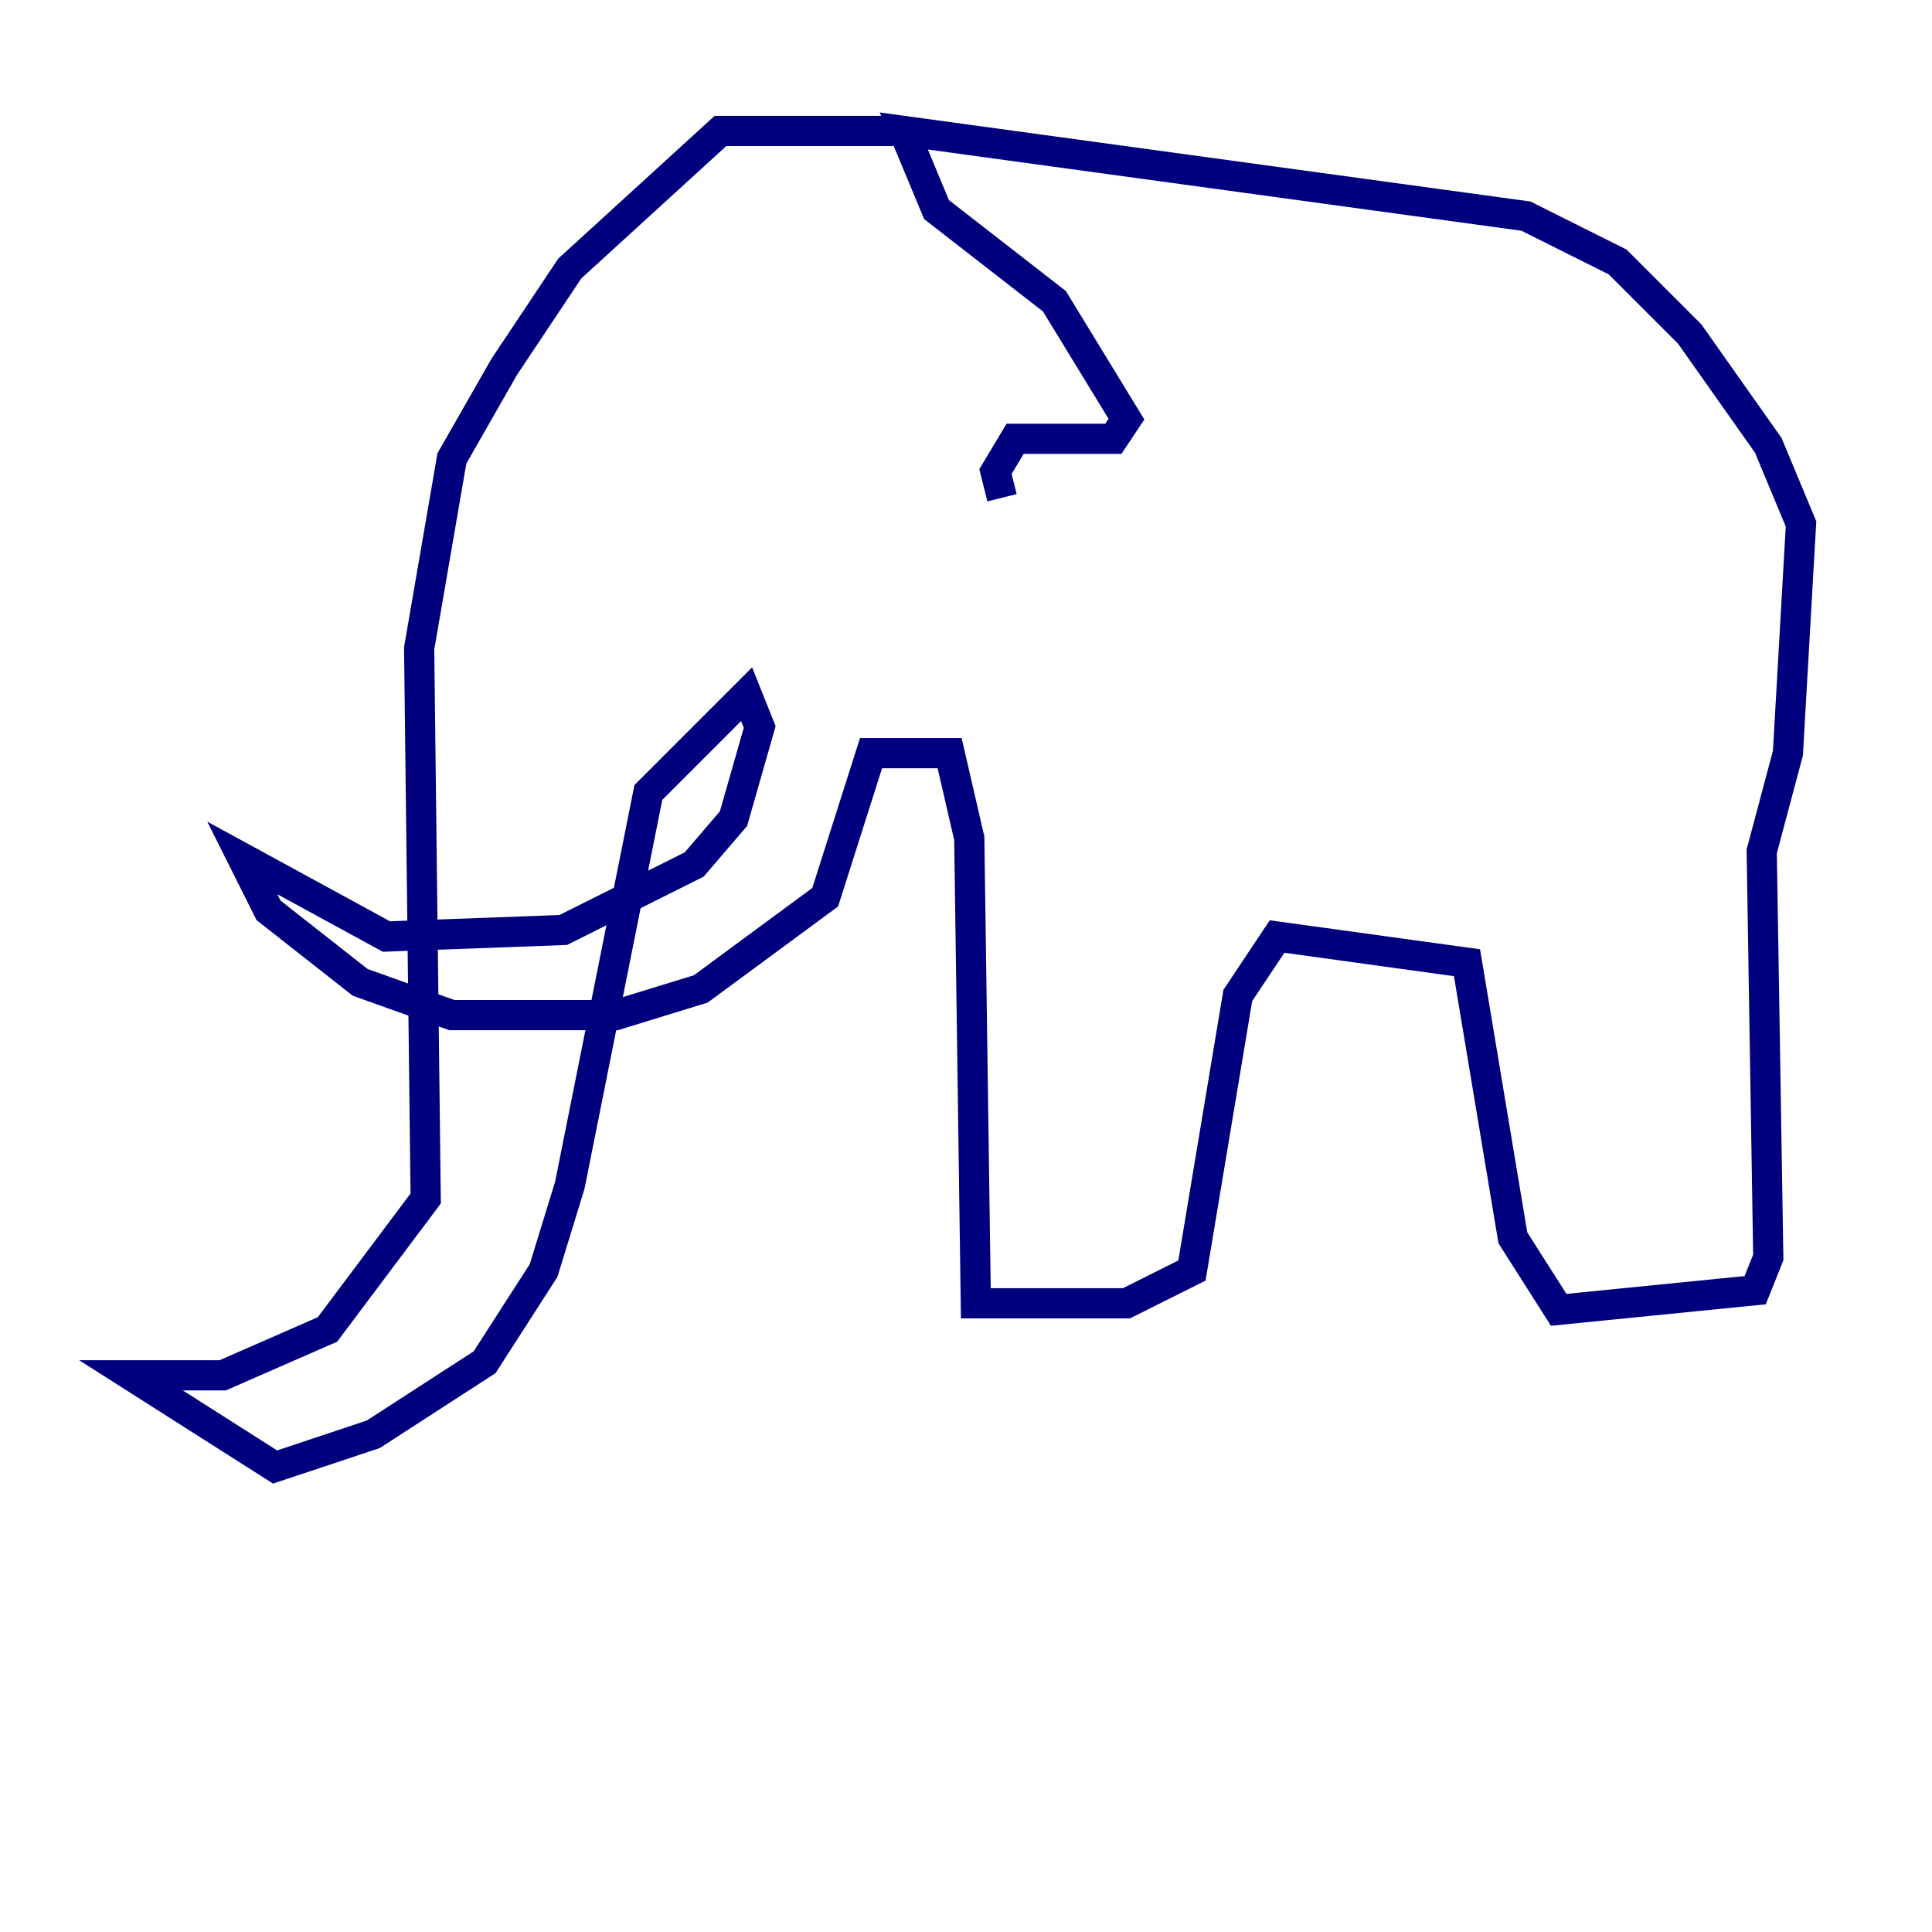 <?xml version="1.0" encoding="utf-8" ?>
<svg baseProfile="tiny" height="128" version="1.2" viewBox="0,0,128,128" width="128" xmlns="http://www.w3.org/2000/svg" xmlns:ev="http://www.w3.org/2001/xml-events" xmlns:xlink="http://www.w3.org/1999/xlink"><defs /><polyline fill="none" points="59.878,8.678 47.729,8.678 37.749,17.79 33.41,24.298 29.939,30.373 27.77,42.956 28.203,79.403 21.695,88.081 14.752,91.119 8.678,91.119 18.224,97.193 24.732,95.024 32.108,90.251 36.014,84.176 37.749,78.536 42.956,52.502 49.464,45.993 50.332,48.163 48.597,54.237 45.993,57.275 37.315,61.614 25.6,62.047 16.054,56.841 17.79,60.312 23.864,65.085 29.939,67.254 40.786,67.254 46.427,65.519 54.671,59.444 57.709,49.898 62.915,49.898 64.217,55.539 64.651,86.346 74.63,86.346 78.969,84.176 82.007,65.953 84.61,62.047 97.193,63.783 100.231,82.007 103.268,86.78 116.285,85.478 117.153,83.308 116.719,56.407 118.454,49.898 119.322,34.712 117.153,29.505 111.946,22.129 107.173,17.356 101.098,14.319 59.878,8.678 62.047,13.885 69.858,19.959 74.63,27.77 73.763,29.071 67.254,29.071 65.953,31.241 66.386,32.976" stroke="#00007f" stroke-width="2" /></svg>
